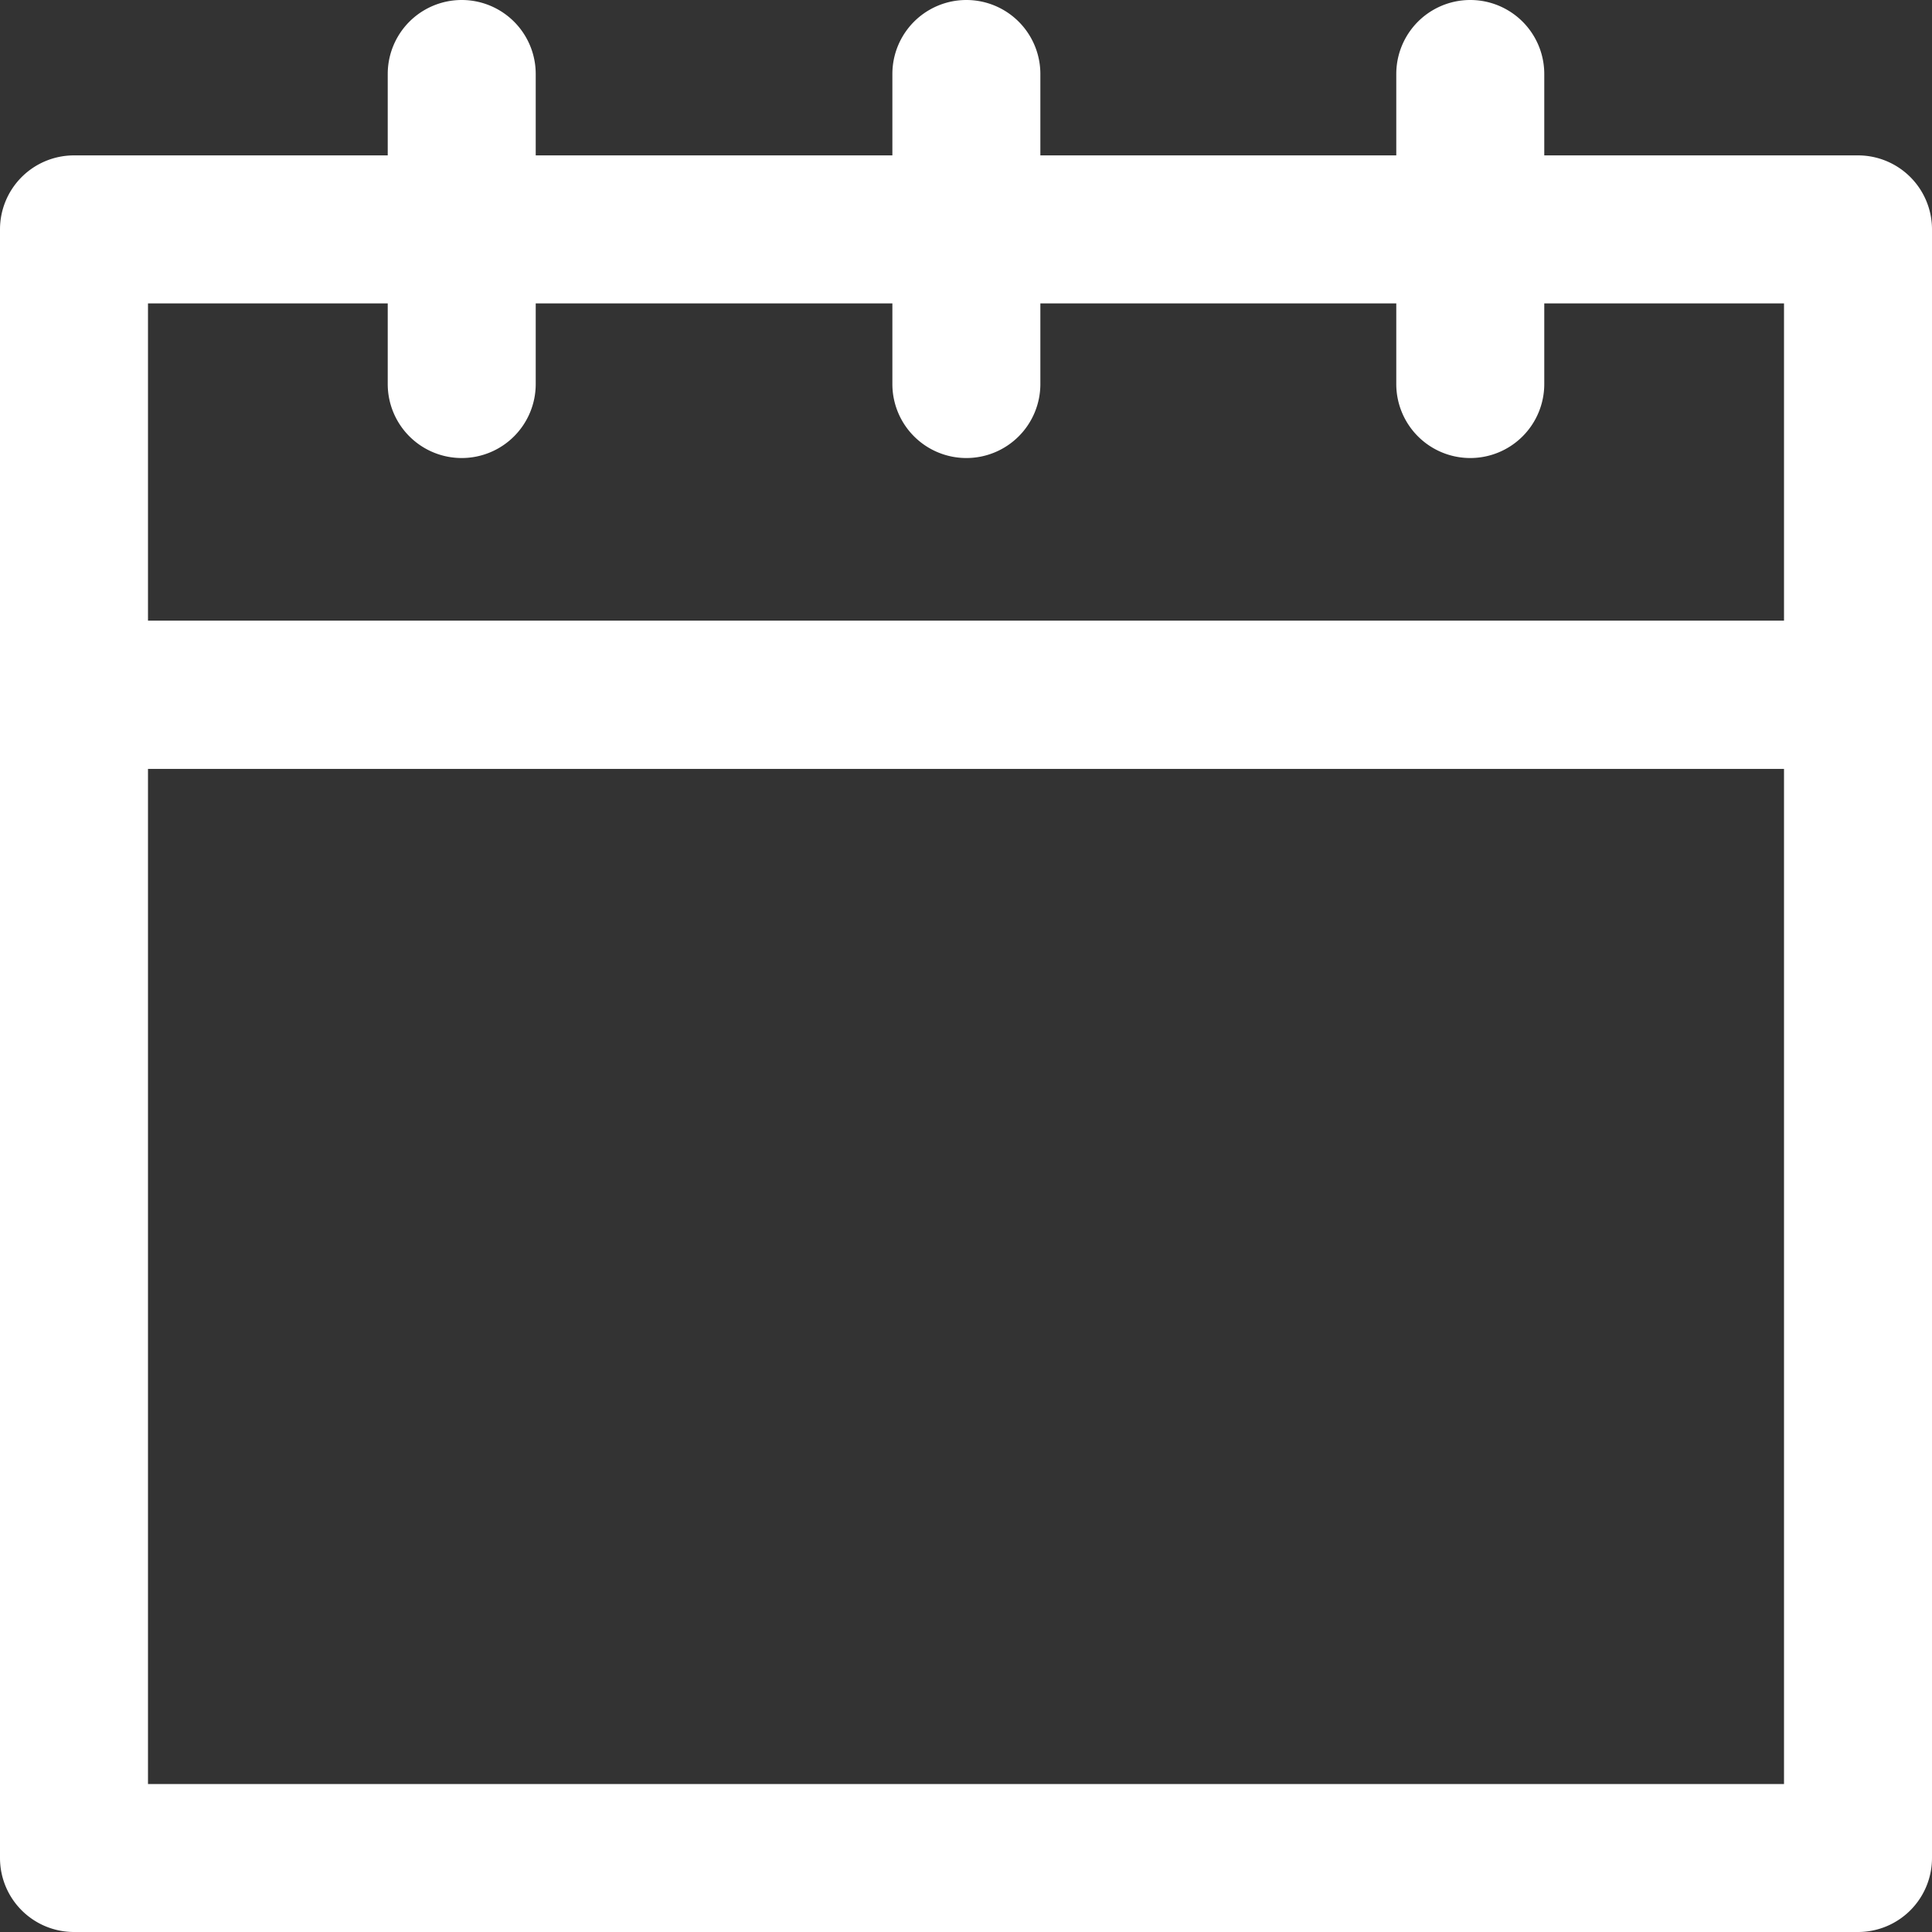 <svg xmlns="http://www.w3.org/2000/svg" viewBox="0 0 26.11 26.11"><rect x="0" y="0" width="26.11" height="26.11" fill="#333333" stroke="none"/><defs><style>.cls-1{fill:#fff;}</style></defs><g id="Layer_2" data-name="Layer 2"><g id="Layer_4" data-name="Layer 4"><path class="cls-1" d="M25.11,26.11H1a1,1,0,0,1-1-1V9.39a1,1,0,0,1,1-1H25.11a1,1,0,0,1,1,1V25.11A1,1,0,0,1,25.11,26.11ZM2,24.11H24.11V10.39H2Z"/><path class="cls-1" d="M25.11,10.39H1a1,1,0,0,1-1-1V3.1a1,1,0,0,1,1-1H25.11a1,1,0,0,1,1,1V9.39A1,1,0,0,1,25.11,10.39ZM2,8.39H24.11V4.1H2Z"/><path class="cls-1" d="M13.06,6.19a1,1,0,0,1-1-1V1a1,1,0,0,1,2,0V5.19A1,1,0,0,1,13.06,6.19Z"/><path class="cls-1" d="M19.87,6.19a1,1,0,0,1-1-1V1a1,1,0,0,1,2,0V5.19A1,1,0,0,1,19.87,6.19Z"/><path class="cls-1" d="M6.24,6.19a1,1,0,0,1-1-1V1a1,1,0,0,1,2,0V5.19A1,1,0,0,1,6.24,6.19Z"/></g></g></svg>